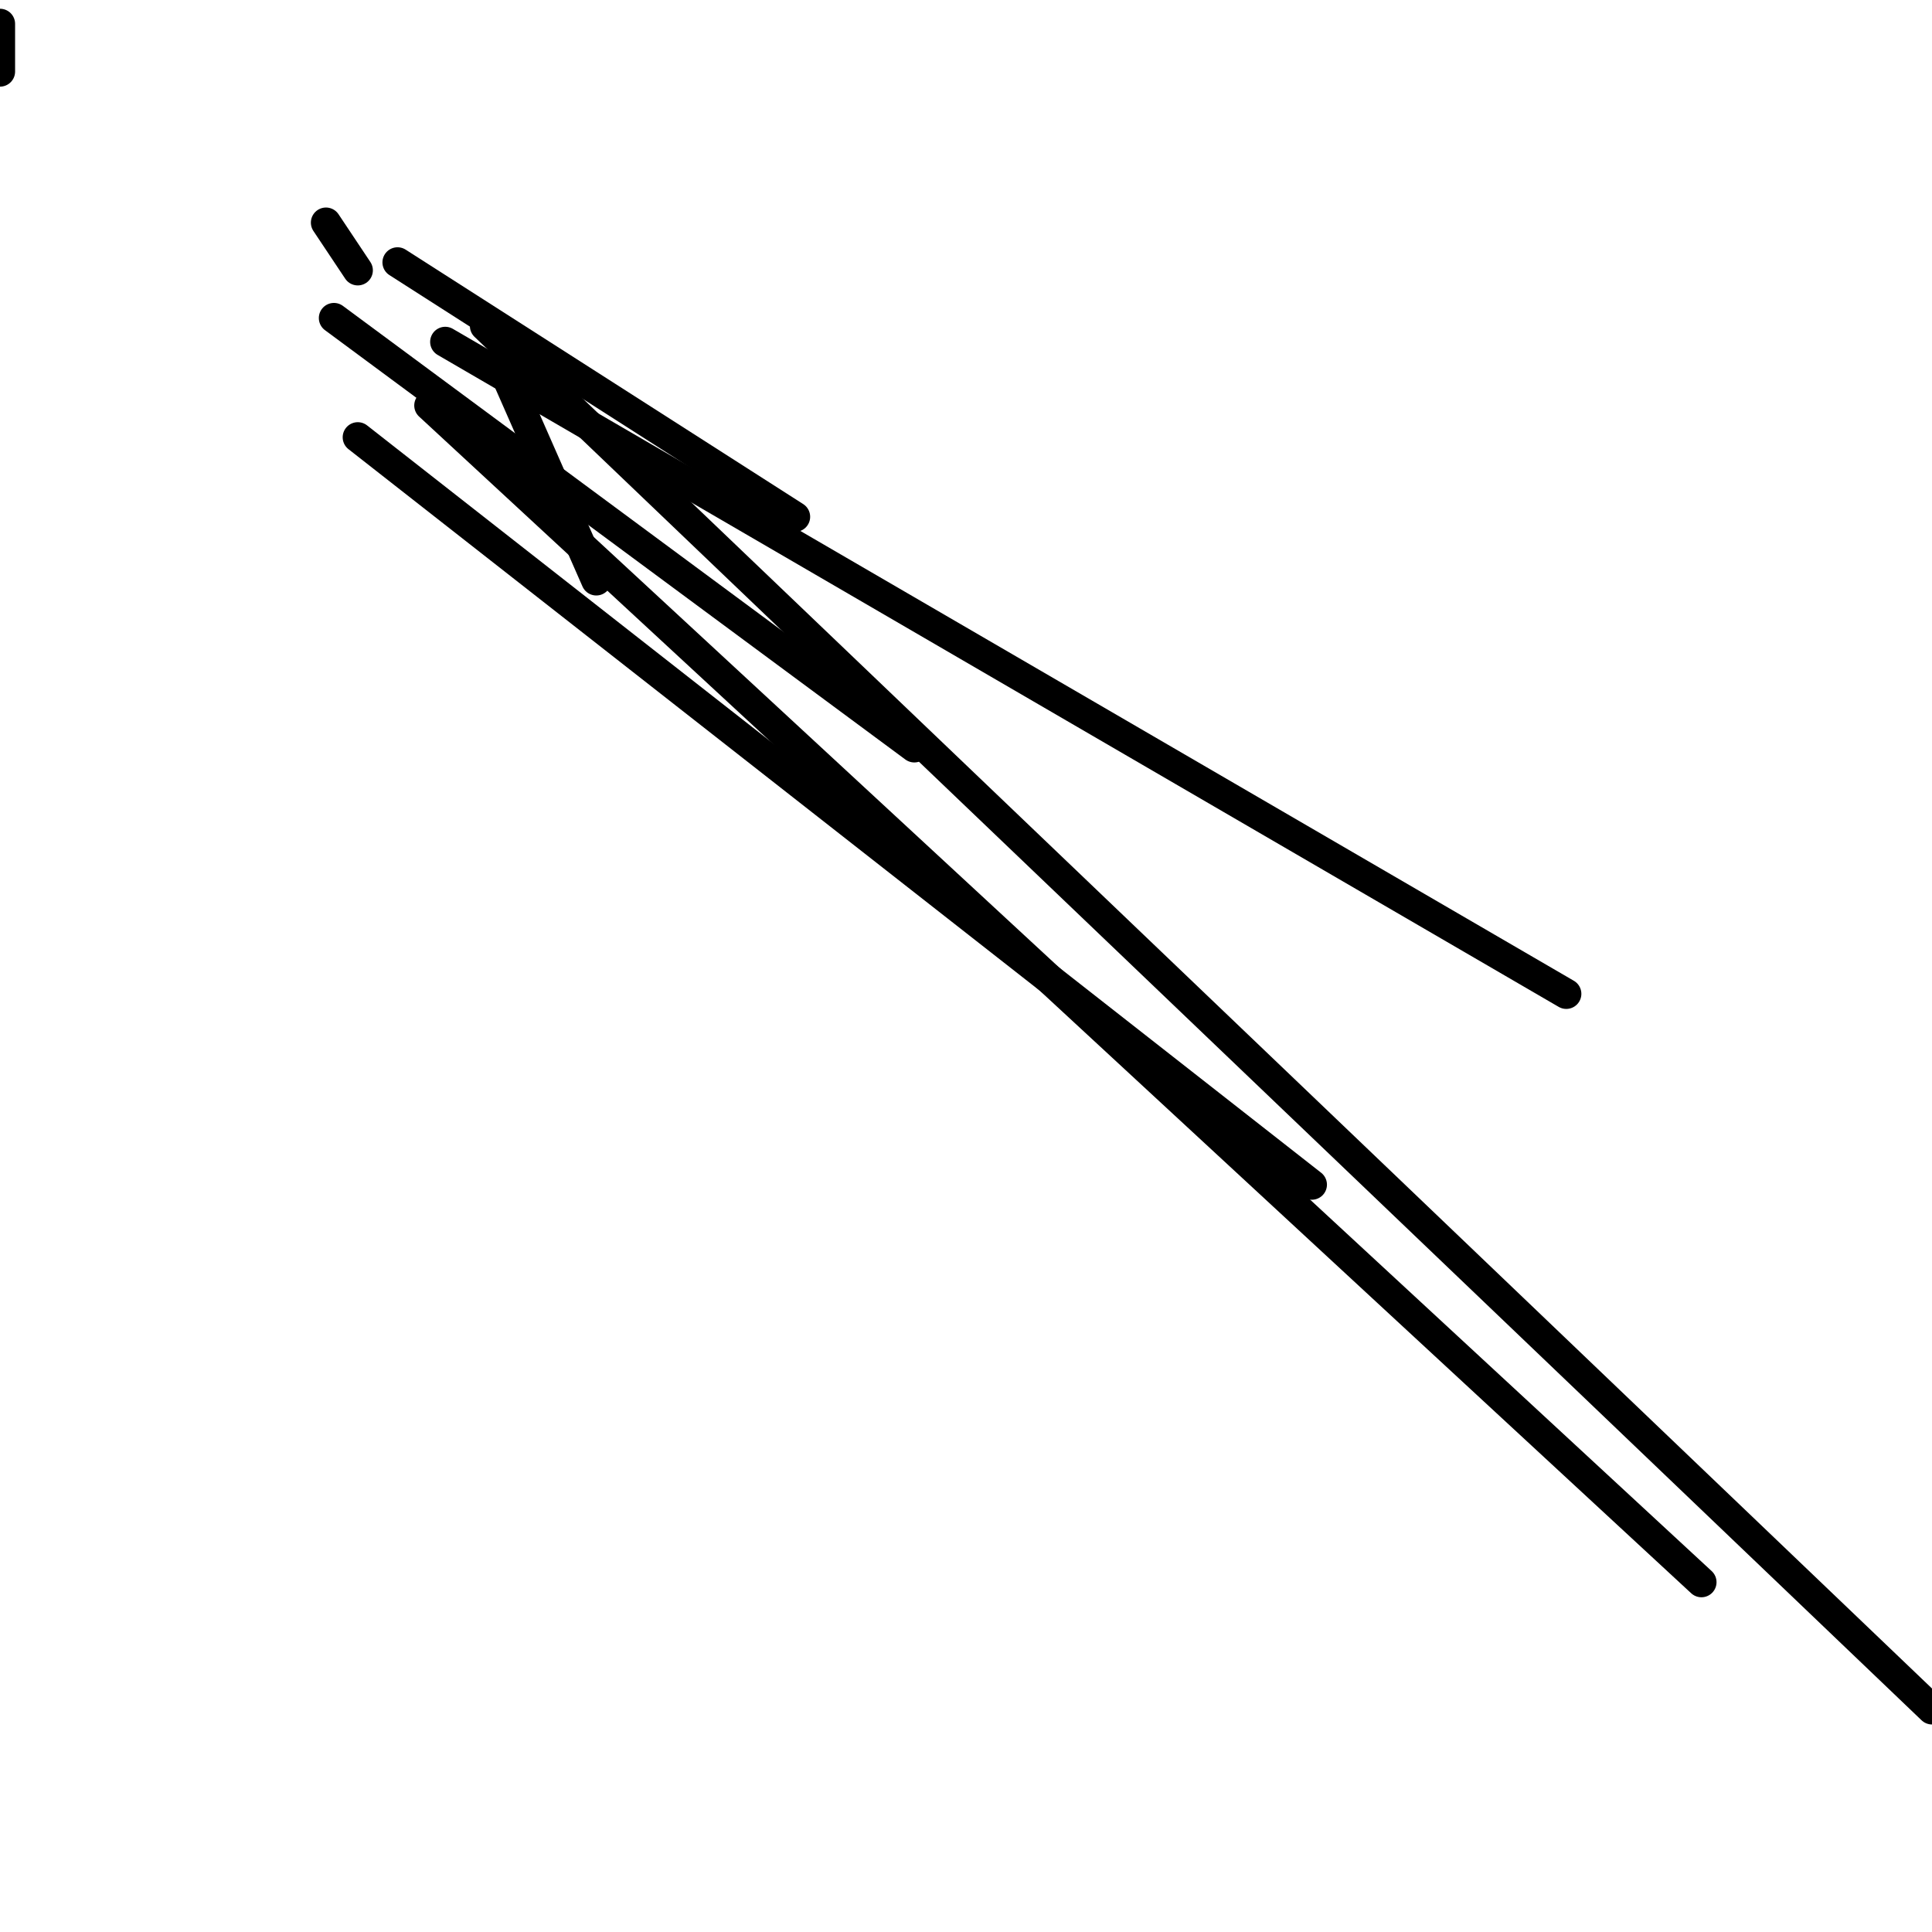 <?xml version="1.0" encoding="utf-8" ?>
<svg baseProfile="full" height="256" version="1.1" width="256" xmlns="http://www.w3.org/2000/svg" xmlns:ev="http://www.w3.org/2001/xml-events" xmlns:xlink="http://www.w3.org/1999/xlink"><defs /><polyline fill="none" points="105.35,68.477 52.675,34.765" stroke="black" stroke-linecap="round" stroke-width="4" /><polyline fill="none" points="121.152,99.029 44.247,42.14" stroke="black" stroke-linecap="round" stroke-width="4" /><polyline fill="none" points="225.449,209.646 56.889,53.728" stroke="black" stroke-linecap="round" stroke-width="4" /><polyline fill="none" points="207.539,131.687 58.996,45.3" stroke="black" stroke-linecap="round" stroke-width="4" /><polyline fill="none" points="173.827,156.971 47.407,57.942" stroke="black" stroke-linecap="round" stroke-width="4" /><polyline fill="none" points="256.0,226.502 64.263,43.193" stroke="black" stroke-linecap="round" stroke-width="4" /><polyline fill="none" points="79.012,76.905 67.424,50.568" stroke="black" stroke-linecap="round" stroke-width="4" /><polyline fill="none" points="0.0,3.16 0.0,9.481" stroke="black" stroke-linecap="round" stroke-width="4" /><polyline fill="none" points="47.407,35.819 43.193,29.498" stroke="black" stroke-linecap="round" stroke-width="4" /></svg>
